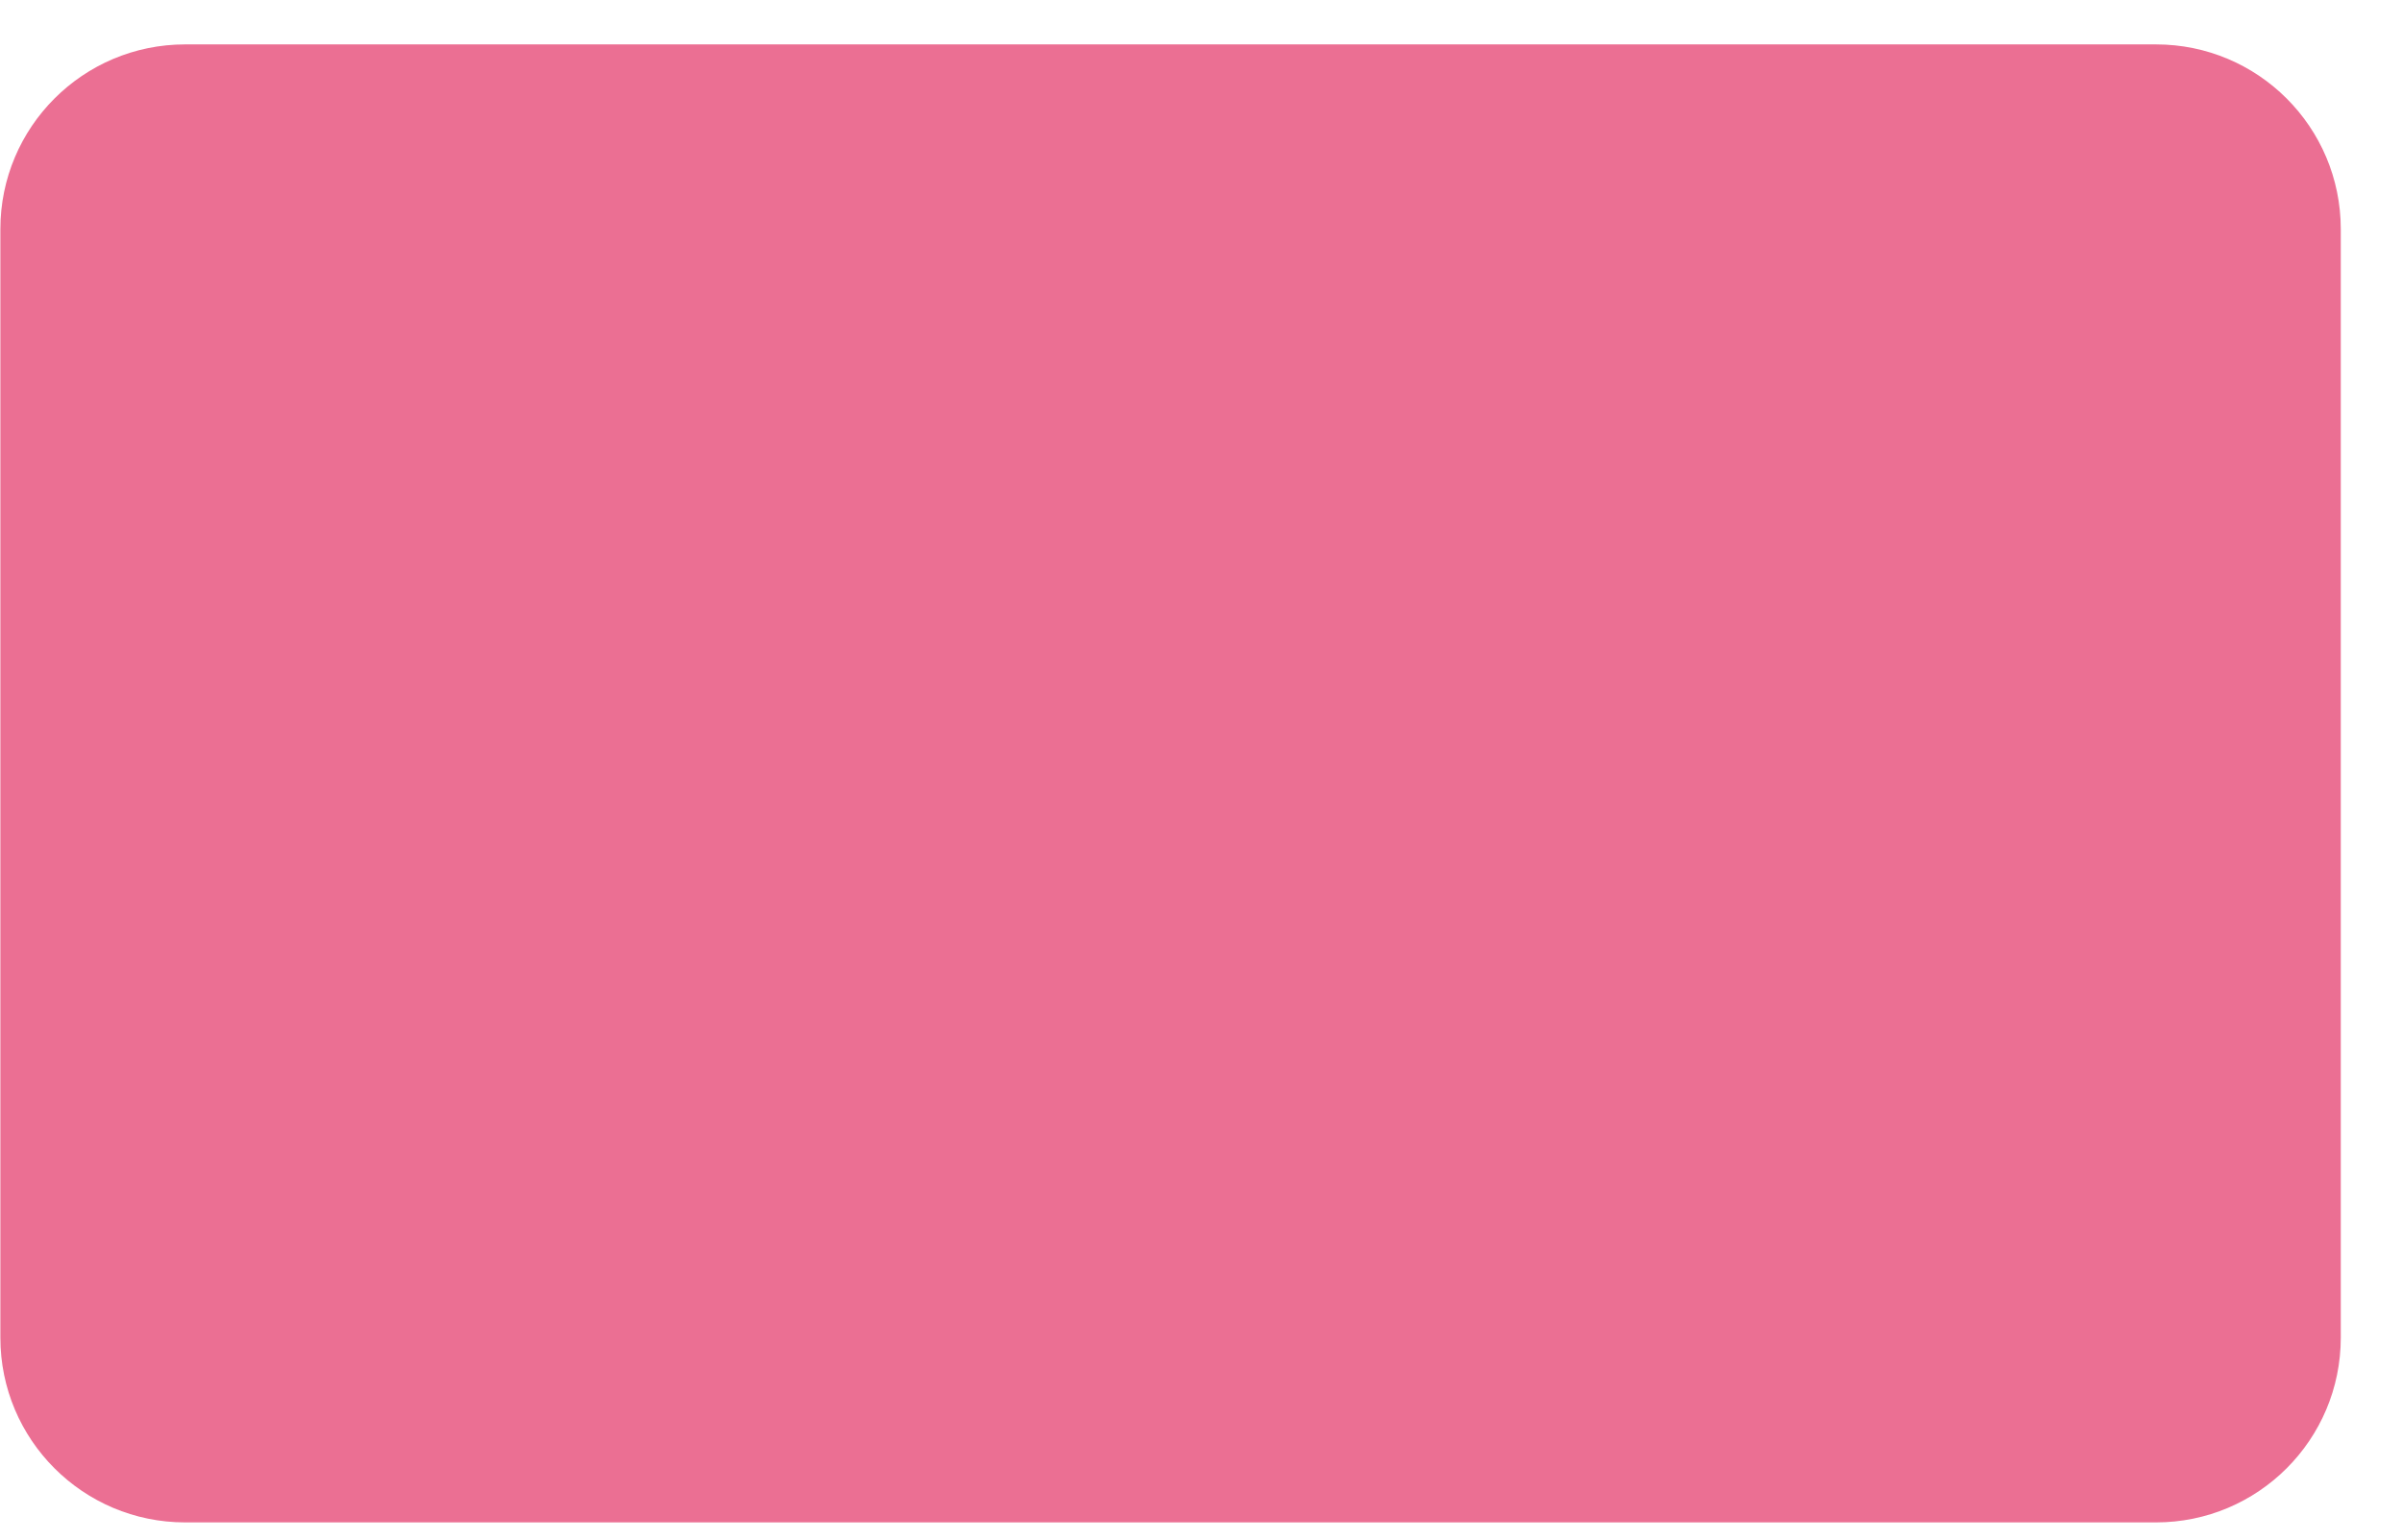 <svg width="39" height="25" viewBox="0 0 39 25" fill="none" xmlns="http://www.w3.org/2000/svg">
<path d="M35.006 0.721H3.006C1.349 0.721 0.006 2.064 0.006 3.721V21.721C0.006 23.378 1.349 24.721 3.006 24.721H35.006C36.663 24.721 38.006 23.378 38.006 21.721V3.721C38.006 2.064 36.663 0.721 35.006 0.721Z" fill="#EB6F93"/>
</svg>
